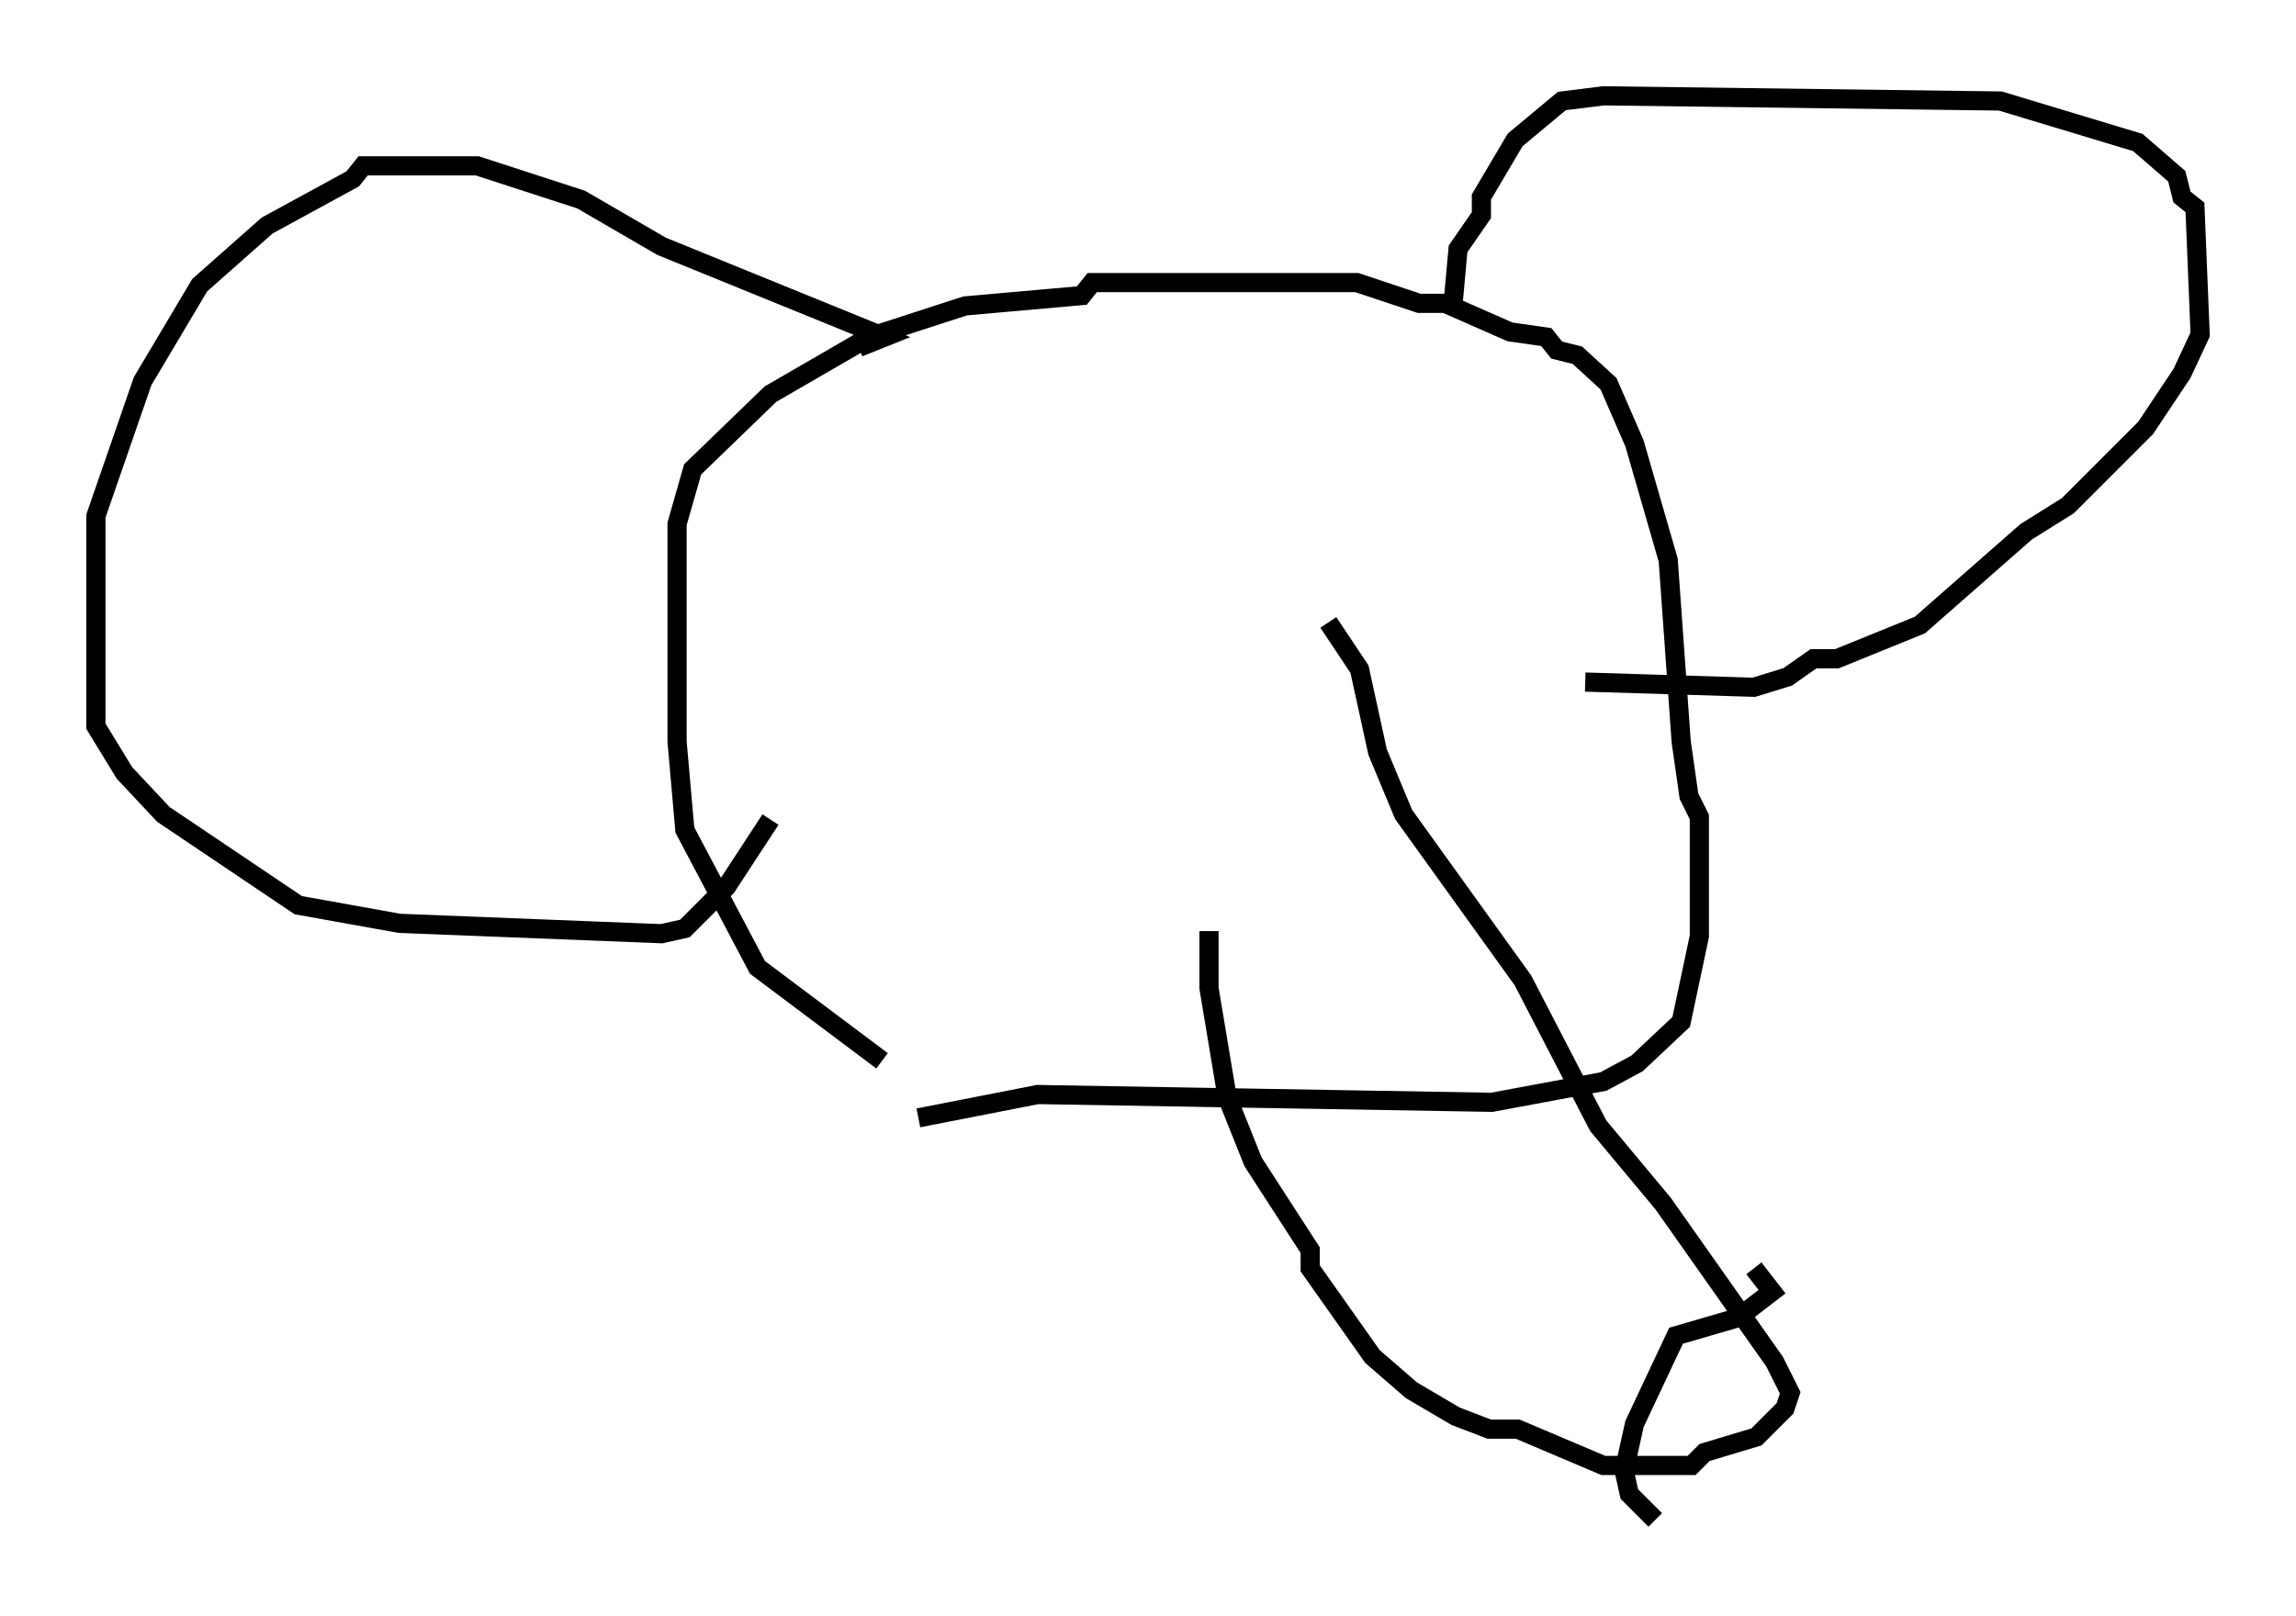 <?xml version="1.0" encoding="utf-8" ?>
<svg baseProfile="full" height="84.289" version="1.1" width="119.742" xmlns="http://www.w3.org/2000/svg" xmlns:ev="http://www.w3.org/2001/xml-events" xmlns:xlink="http://www.w3.org/1999/xlink"><defs /><rect fill="white" height="84.289" width="119.742" x="0" y="0" /><path d="M49.925, 58.991 m-3.924, -3.654 l-6.495, -4.871 -3.789, -7.172 l-0.406, -4.601 0.0, -11.367 l0.812, -2.842 4.059, -3.924 l5.142, -2.977 5.007, -1.624 l6.089, -0.541 0.541, -0.677 l13.802, 0.0 3.248, 1.083 l1.353, 0.0 3.383, 1.488 l1.894, 0.271 0.541, 0.677 l1.083, 0.271 1.624, 1.488 l1.353, 3.112 1.759, 6.089 l0.677, 9.472 0.406, 2.842 l0.541, 1.083 0.0, 6.225 l-0.947, 4.465 -2.3, 2.165 l-1.759, 0.947 -5.819, 1.083 l-23.68, -0.406 -6.225, 1.218 m27.875, -42.354 l0.271, -2.977 1.218, -1.759 l0.0, -0.947 1.759, -2.977 l2.436, -2.03 2.165, -0.271 l20.703, 0.271 7.172, 2.165 l2.03, 1.759 0.271, 1.083 l0.677, 0.541 0.271, 6.631 l-0.947, 2.03 -1.894, 2.842 l-4.059, 4.059 -2.165, 1.353 l-5.548, 4.871 -4.33, 1.759 l-1.218, 0.0 -1.353, 0.947 l-1.759, 0.541 -8.796, -0.271 m-37.889, -17.456 l1.353, -0.541 -11.637, -4.736 l-4.195, -2.436 -5.413, -1.759 l-5.954, 0.0 -0.541, 0.677 l-4.465, 2.436 -3.518, 3.112 l-2.977, 5.007 -2.436, 7.036 l0.0, 10.961 1.488, 2.436 l2.03, 2.165 7.036, 4.736 l5.277, 0.947 13.667, 0.541 l1.218, -0.271 2.165, -2.165 l2.3, -3.518 m29.093, -10.284 l1.624, 2.436 0.947, 4.33 l1.353, 3.248 6.225, 8.66 l3.924, 7.578 3.383, 4.059 l5.819, 8.254 0.812, 1.624 l-0.271, 0.812 -1.488, 1.488 l-2.706, 0.812 -0.677, 0.677 l-4.601, 0.0 -4.465, -1.894 l-1.488, 0.0 -1.759, -0.677 l-2.3, -1.353 -2.03, -1.759 l-3.248, -4.601 0.0, -0.947 l-2.977, -4.601 -1.353, -3.383 l-0.947, -5.683 0.0, -2.977 m28.416, 17.591 l0.947, 1.218 -1.759, 1.353 l-3.248, 0.947 -2.165, 4.601 l-0.541, 2.436 0.271, 1.218 l1.353, 1.353 " fill="none" stroke="black" stroke-width="1" /></svg>